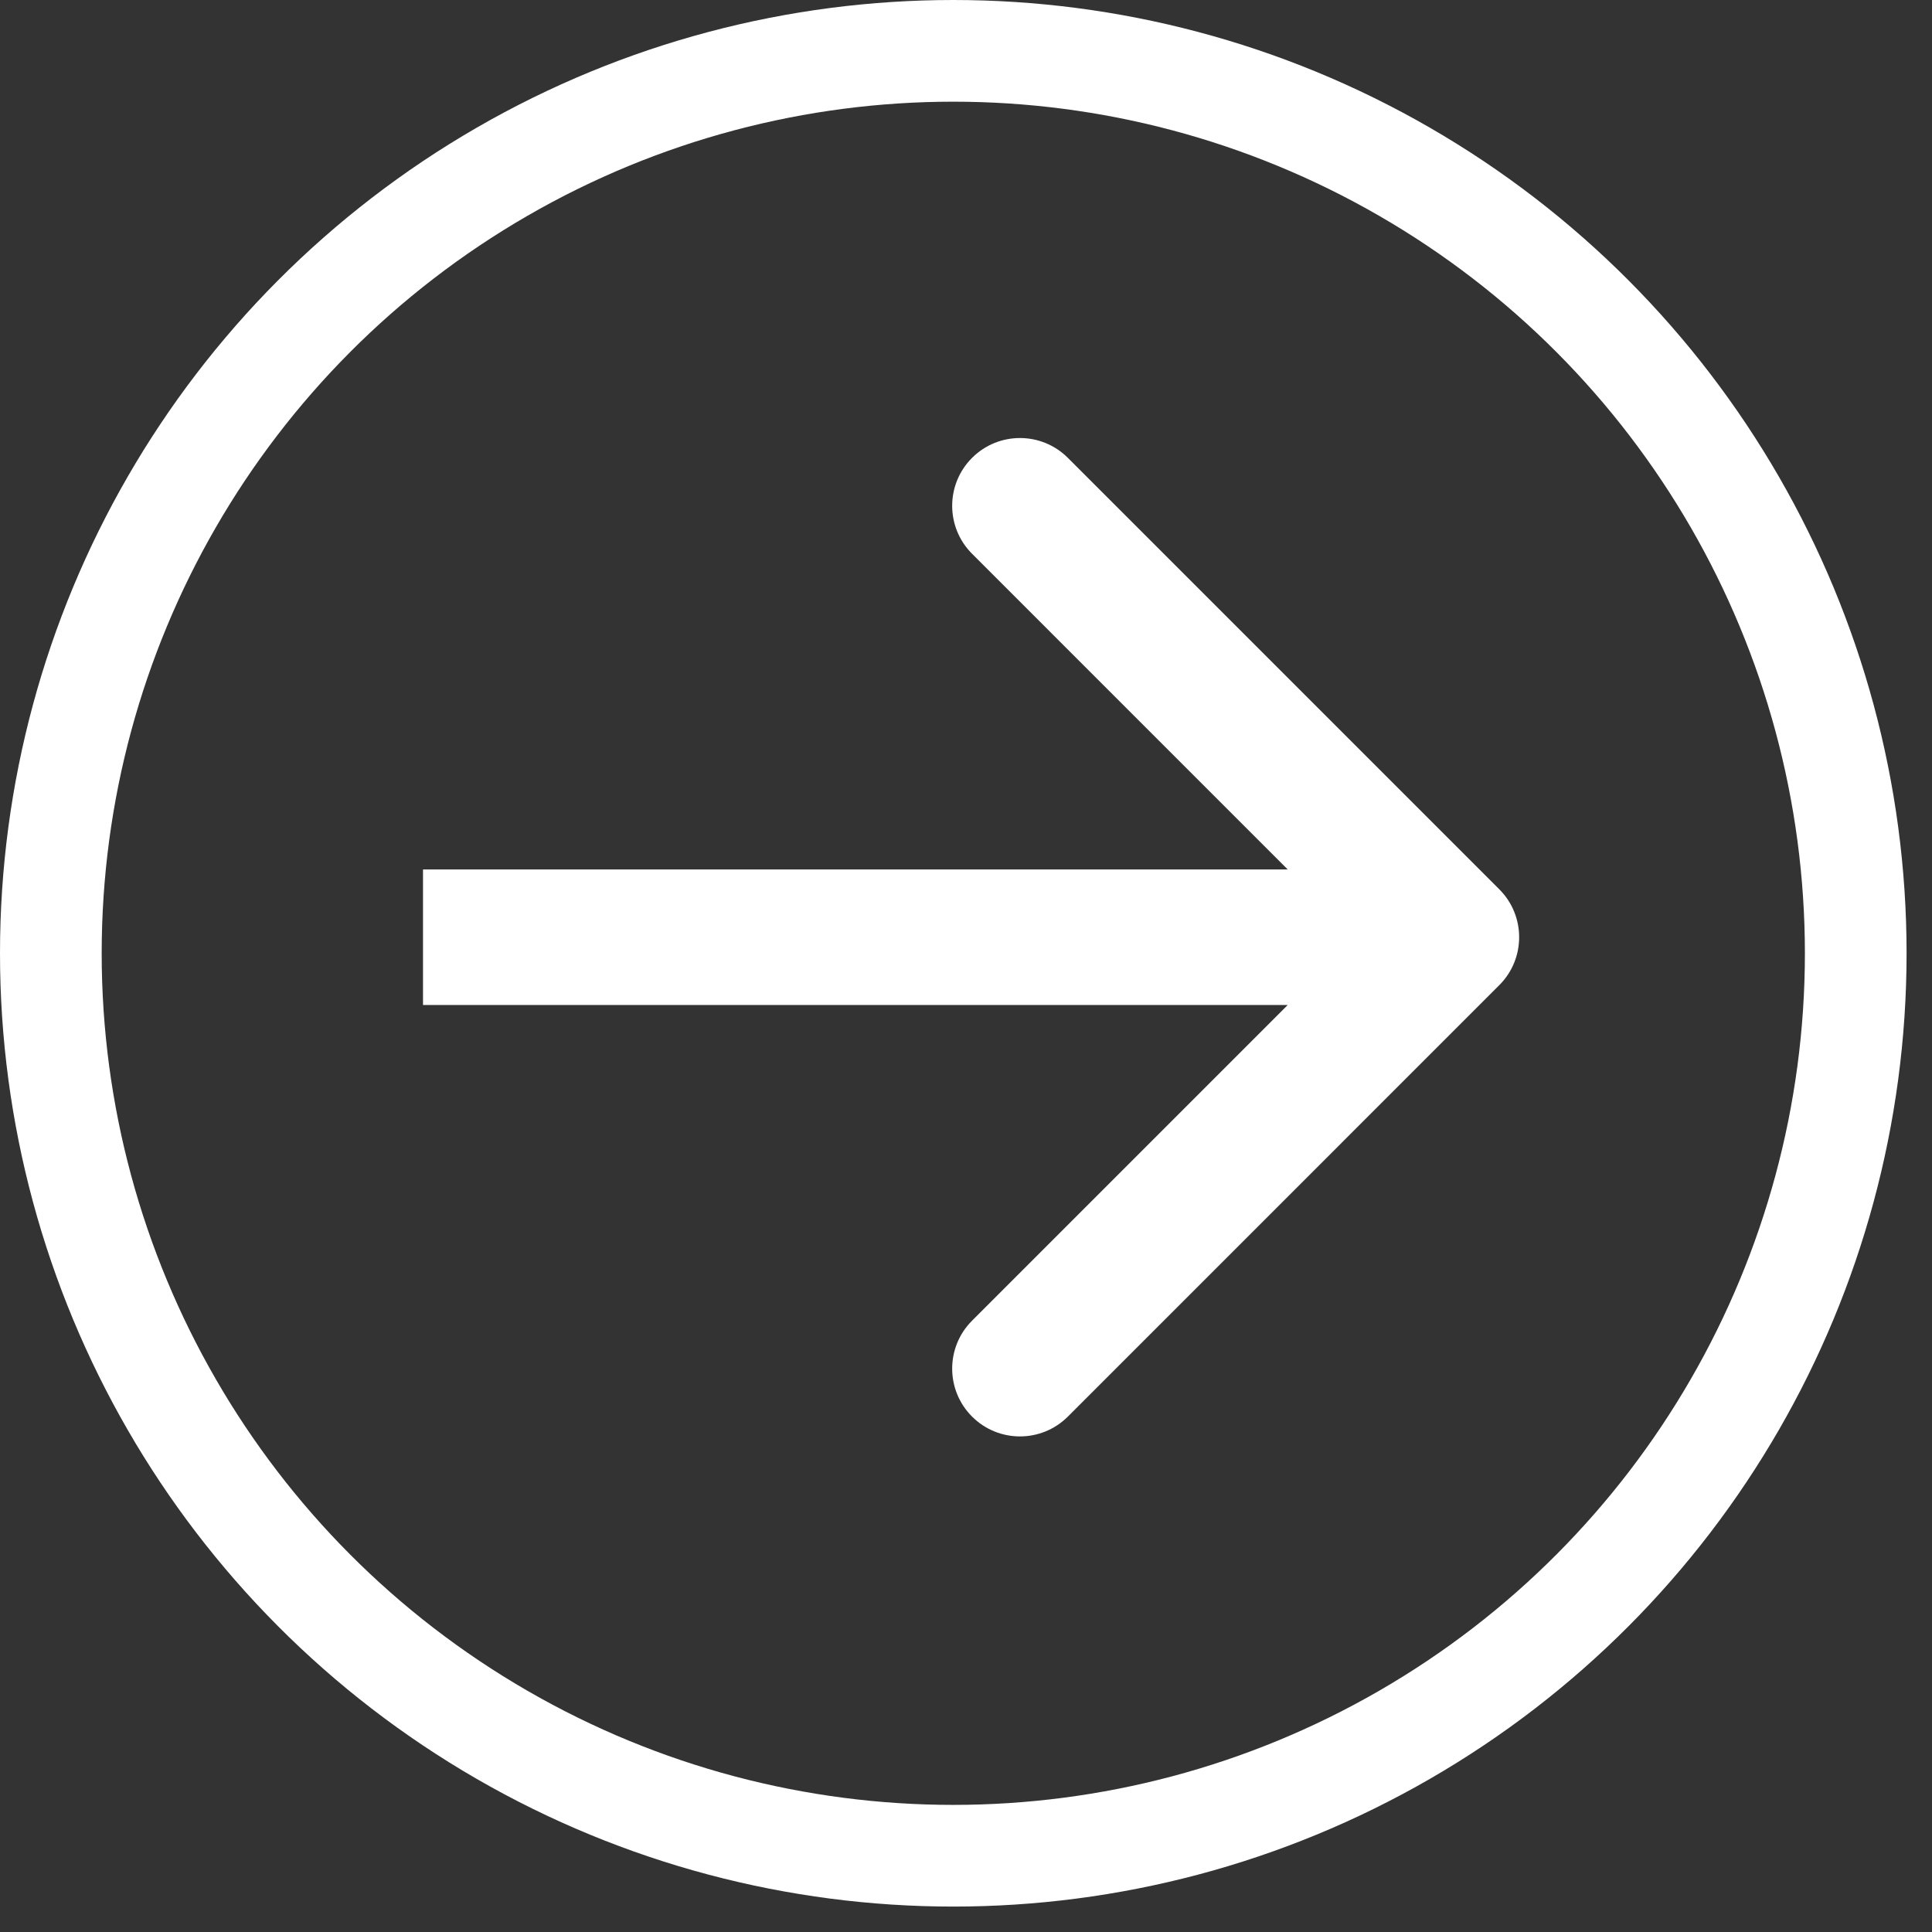 <svg width="57" height="57" viewBox="0 0 57 57" fill="none" xmlns="http://www.w3.org/2000/svg">
<rect x="0" y="0" width="57" height="57" fill="#333333" stroke="none"/>
<circle cx="28.125" cy="28.125" r="26.625" stroke="white" stroke-width="3"/>
<path d="M44.234 29.065C45.015 28.284 45.015 27.018 44.234 26.237L31.506 13.509C30.725 12.728 29.459 12.728 28.678 13.509C27.897 14.29 27.897 15.556 28.678 16.337L39.991 27.651L28.678 38.965C27.897 39.746 27.897 41.012 28.678 41.793C29.459 42.574 30.725 42.574 31.506 41.793L44.234 29.065ZM12.48 29.651L42.82 29.651V25.651L12.48 25.651V29.651Z" fill="white"/>
</svg>
